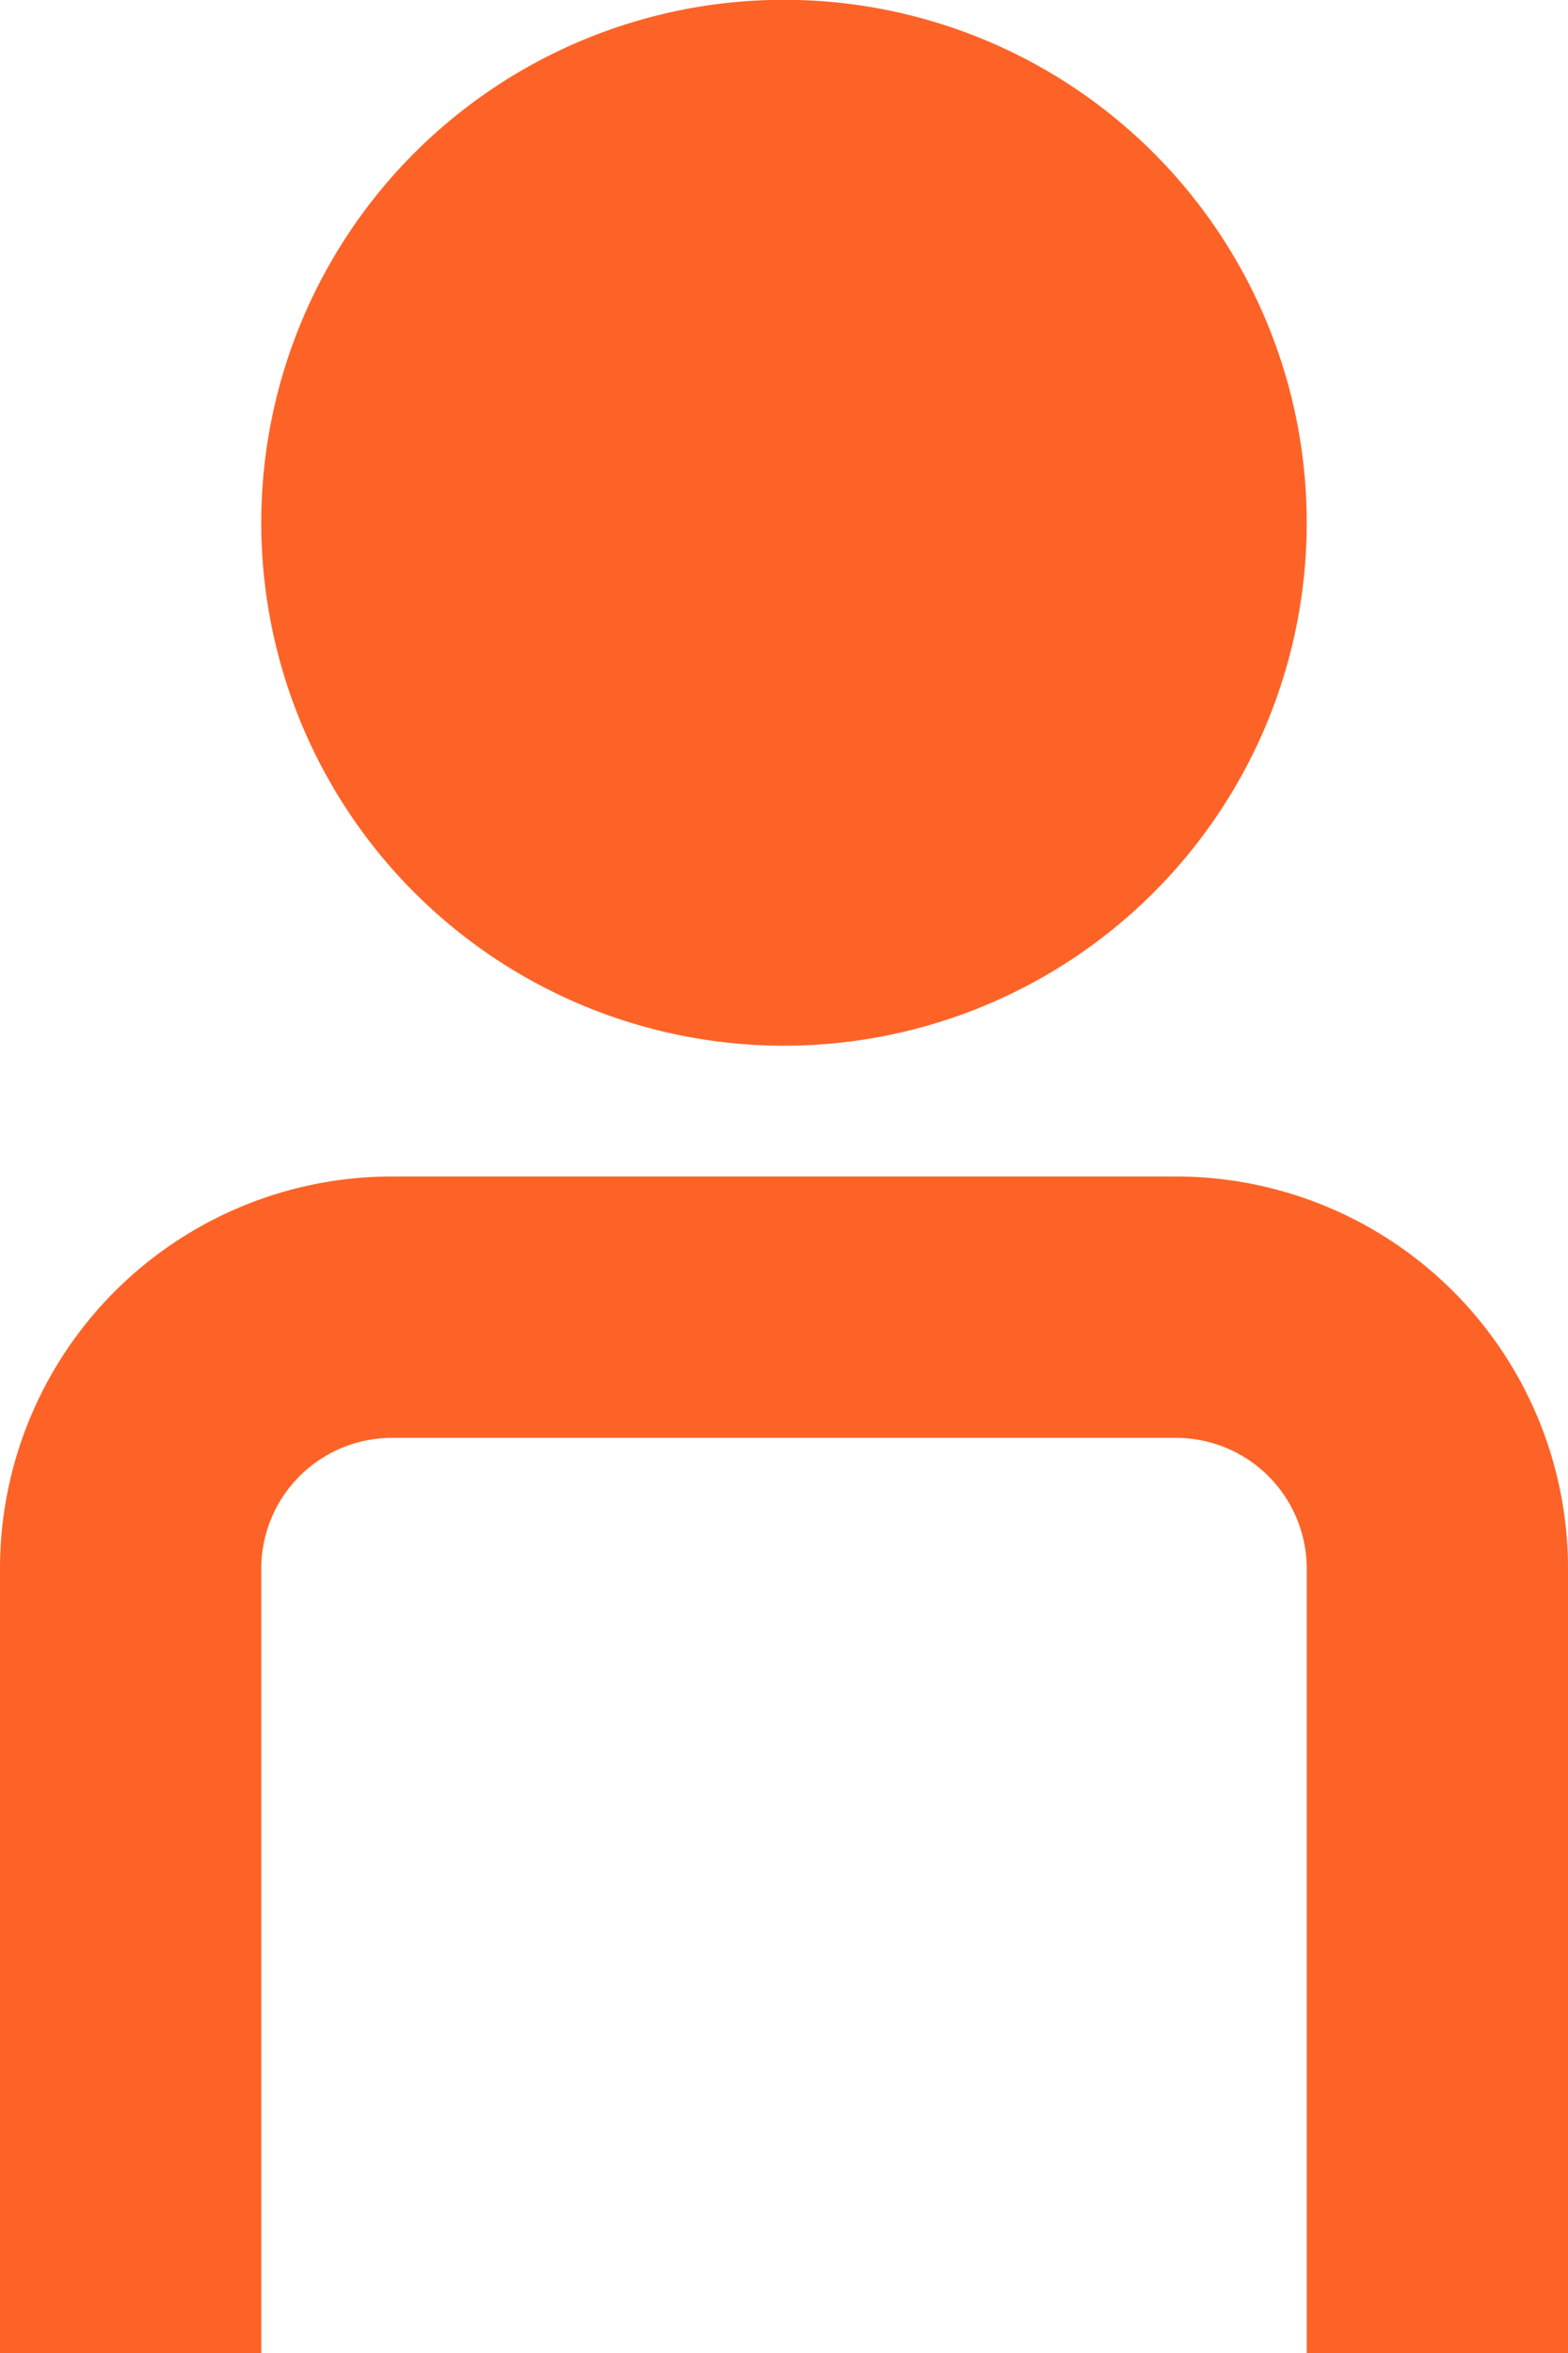 <svg xmlns="http://www.w3.org/2000/svg" width="8" height="12" viewBox="0 0 8 12">
  <path id="Union_59" data-name="Union 59" d="M6.667,12V8A.667.667,0,0,0,6,7.333H2A.667.667,0,0,0,1.333,8v4H0V8A2,2,0,0,1,2,6H6A2,2,0,0,1,8,8v4ZM1.333,2.667A2.667,2.667,0,1,1,4,5.333,2.667,2.667,0,0,1,1.333,2.667Z" fill="#fd6327"/>
</svg>
